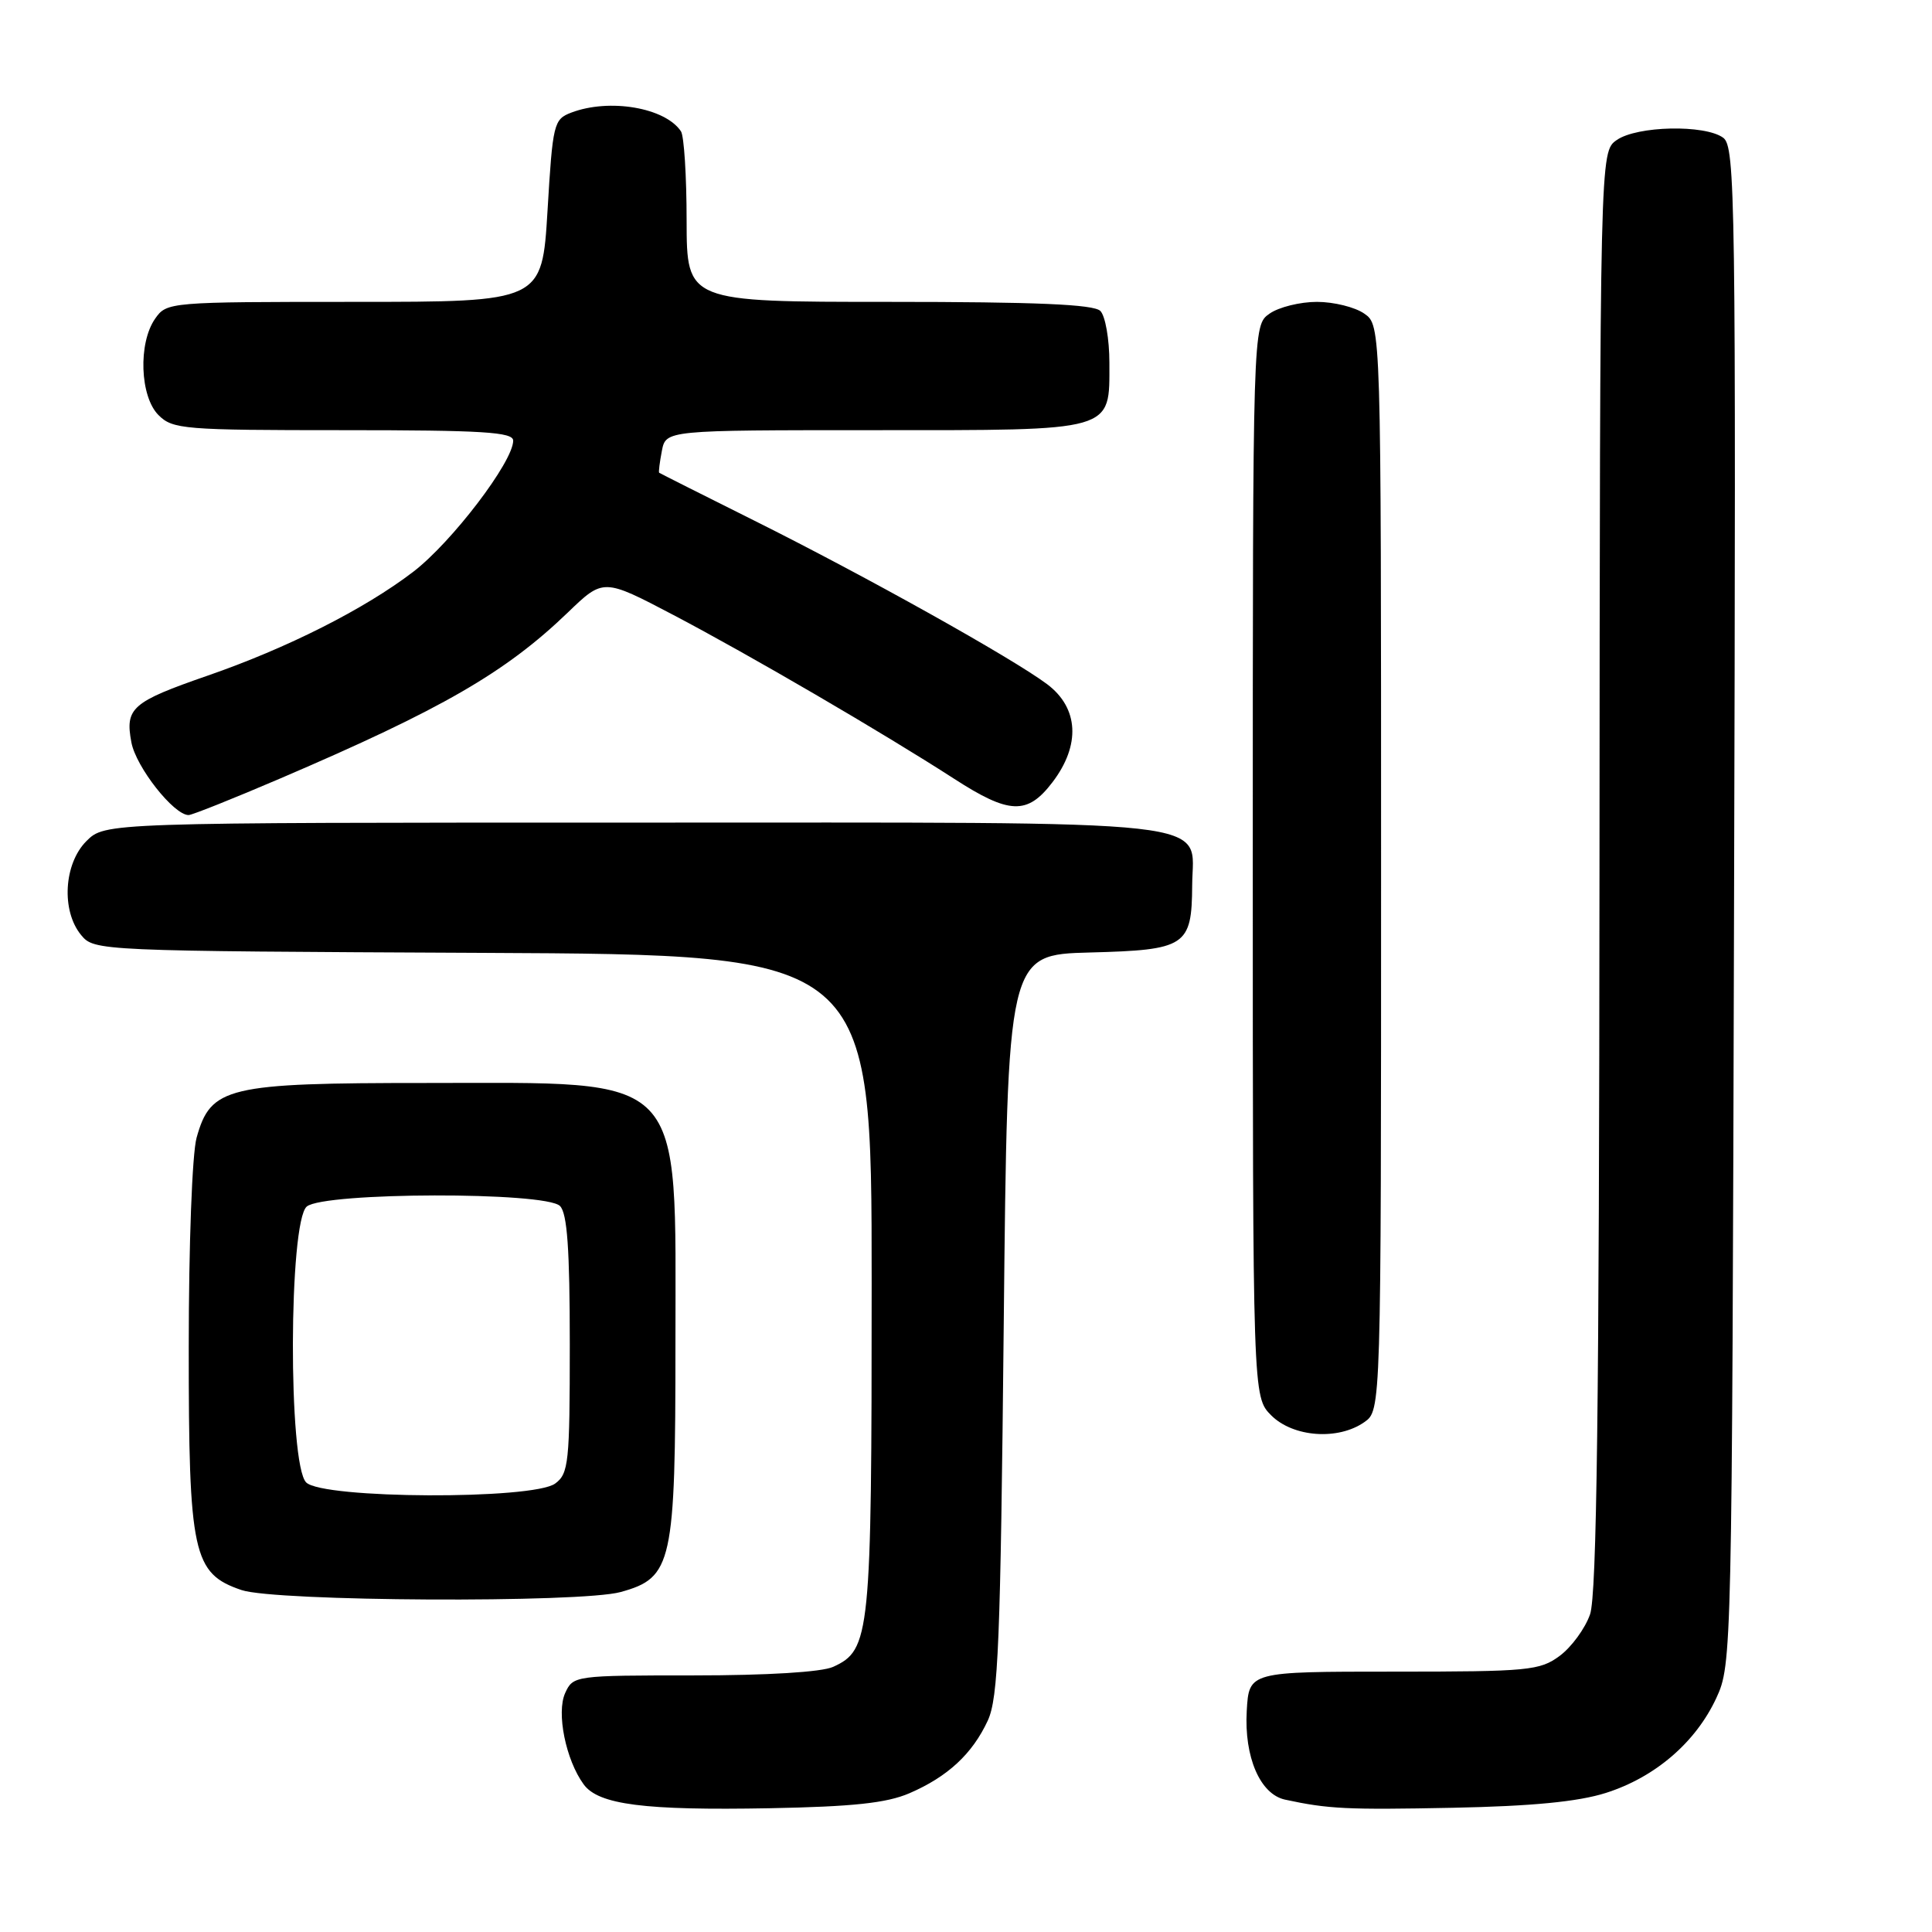 <?xml version="1.0" encoding="UTF-8" standalone="no"?>
<!DOCTYPE svg PUBLIC "-//W3C//DTD SVG 1.1//EN" "http://www.w3.org/Graphics/SVG/1.1/DTD/svg11.dtd" >
<svg xmlns="http://www.w3.org/2000/svg" xmlns:xlink="http://www.w3.org/1999/xlink" version="1.1" viewBox="0 0 256 256">
 <g >
 <path fill="currentColor"
d=" M 120.49 237.62 C 125.57 235.43 128.83 232.41 130.88 228.00 C 132.28 224.97 132.57 217.87 133.00 175.50 C 133.50 126.50 133.50 126.50 144.42 126.21 C 157.15 125.88 157.92 125.37 157.97 117.31 C 158.02 108.39 163.49 109.00 83.73 109.00 C 13.91 109.00 13.91 109.00 11.45 111.45 C 8.45 114.45 8.10 120.69 10.75 123.90 C 12.49 126.00 12.90 126.02 64.00 126.26 C 115.50 126.50 115.50 126.50 115.50 170.00 C 115.50 216.79 115.32 218.62 110.39 220.87 C 108.87 221.56 101.67 222.00 91.93 222.00 C 76.17 222.00 75.94 222.03 74.89 224.33 C 73.70 226.94 74.97 233.20 77.34 236.44 C 79.30 239.13 85.40 239.91 102.00 239.60 C 113.01 239.39 117.46 238.92 120.49 237.62 Z  M 212.76 237.58 C 219.30 235.51 224.69 230.88 227.42 225.00 C 229.48 220.55 229.50 219.44 229.77 120.00 C 230.03 26.05 229.94 19.43 228.33 18.25 C 225.90 16.48 216.91 16.67 214.22 18.56 C 212.00 20.11 212.00 20.11 211.94 115.31 C 211.90 186.37 211.58 211.36 210.69 213.91 C 210.04 215.78 208.23 218.25 206.67 219.41 C 204.03 221.36 202.56 221.50 184.67 221.50 C 165.50 221.50 165.50 221.50 165.20 226.70 C 164.85 232.82 166.97 237.74 170.27 238.46 C 176.02 239.70 178.47 239.82 192.50 239.54 C 202.98 239.33 209.09 238.74 212.76 237.58 Z  M 82.25 210.95 C 89.10 209.05 89.50 207.22 89.50 178.00 C 89.50 141.66 91.26 143.50 56.50 143.50 C 30.05 143.50 27.93 144.01 26.05 150.75 C 25.46 152.87 25.01 164.95 25.01 178.50 C 25.00 205.92 25.56 208.50 32.00 210.69 C 36.45 212.21 76.96 212.42 82.25 210.95 Z  M 180.78 188.44 C 183.00 186.89 183.00 186.89 183.00 115.00 C 183.00 43.11 183.00 43.11 180.78 41.56 C 179.56 40.70 176.73 40.00 174.50 40.00 C 172.27 40.00 169.44 40.70 168.22 41.56 C 166.00 43.11 166.00 43.11 166.00 114.10 C 166.00 185.09 166.00 185.09 168.45 187.55 C 171.35 190.44 177.30 190.88 180.78 188.44 Z  M 37.16 103.14 C 58.52 93.99 66.97 89.12 75.23 81.17 C 79.95 76.62 79.95 76.62 89.23 81.49 C 99.29 86.77 116.99 97.10 126.41 103.18 C 133.74 107.92 136.13 108.01 139.45 103.66 C 143.21 98.73 142.94 93.81 138.75 90.66 C 134.16 87.22 114.75 76.37 100.00 69.01 C 93.12 65.58 87.43 62.71 87.34 62.64 C 87.25 62.56 87.41 61.26 87.70 59.75 C 88.23 57.00 88.23 57.00 115.79 57.00 C 147.94 57.00 147.00 57.27 147.00 48.05 C 147.00 44.94 146.46 41.86 145.80 41.20 C 144.93 40.33 137.31 40.00 117.80 40.00 C 91.00 40.00 91.00 40.00 90.98 29.25 C 90.98 23.34 90.64 18.00 90.23 17.40 C 88.14 14.26 80.75 13.00 75.70 14.92 C 73.37 15.81 73.24 16.35 72.55 27.92 C 71.82 40.00 71.82 40.00 46.97 40.00 C 22.42 40.00 22.09 40.03 20.56 42.22 C 18.29 45.46 18.54 52.54 21.00 55.00 C 22.88 56.88 24.33 57.00 45.50 57.00 C 64.01 57.00 68.00 57.25 68.00 58.39 C 68.00 61.18 59.85 71.87 54.75 75.77 C 48.28 80.72 38.05 85.88 27.50 89.53 C 17.47 93.01 16.55 93.81 17.41 98.37 C 18.02 101.64 23.03 108.00 24.99 108.00 C 25.45 108.00 30.93 105.81 37.16 103.14 Z  M 40.57 196.43 C 38.17 194.03 38.25 161.87 40.65 159.87 C 42.96 157.96 72.29 157.89 74.20 159.80 C 75.16 160.76 75.50 165.49 75.50 178.13 C 75.50 193.83 75.35 195.27 73.56 196.58 C 70.60 198.74 42.76 198.62 40.57 196.43 Z "/>
</g>
</svg>